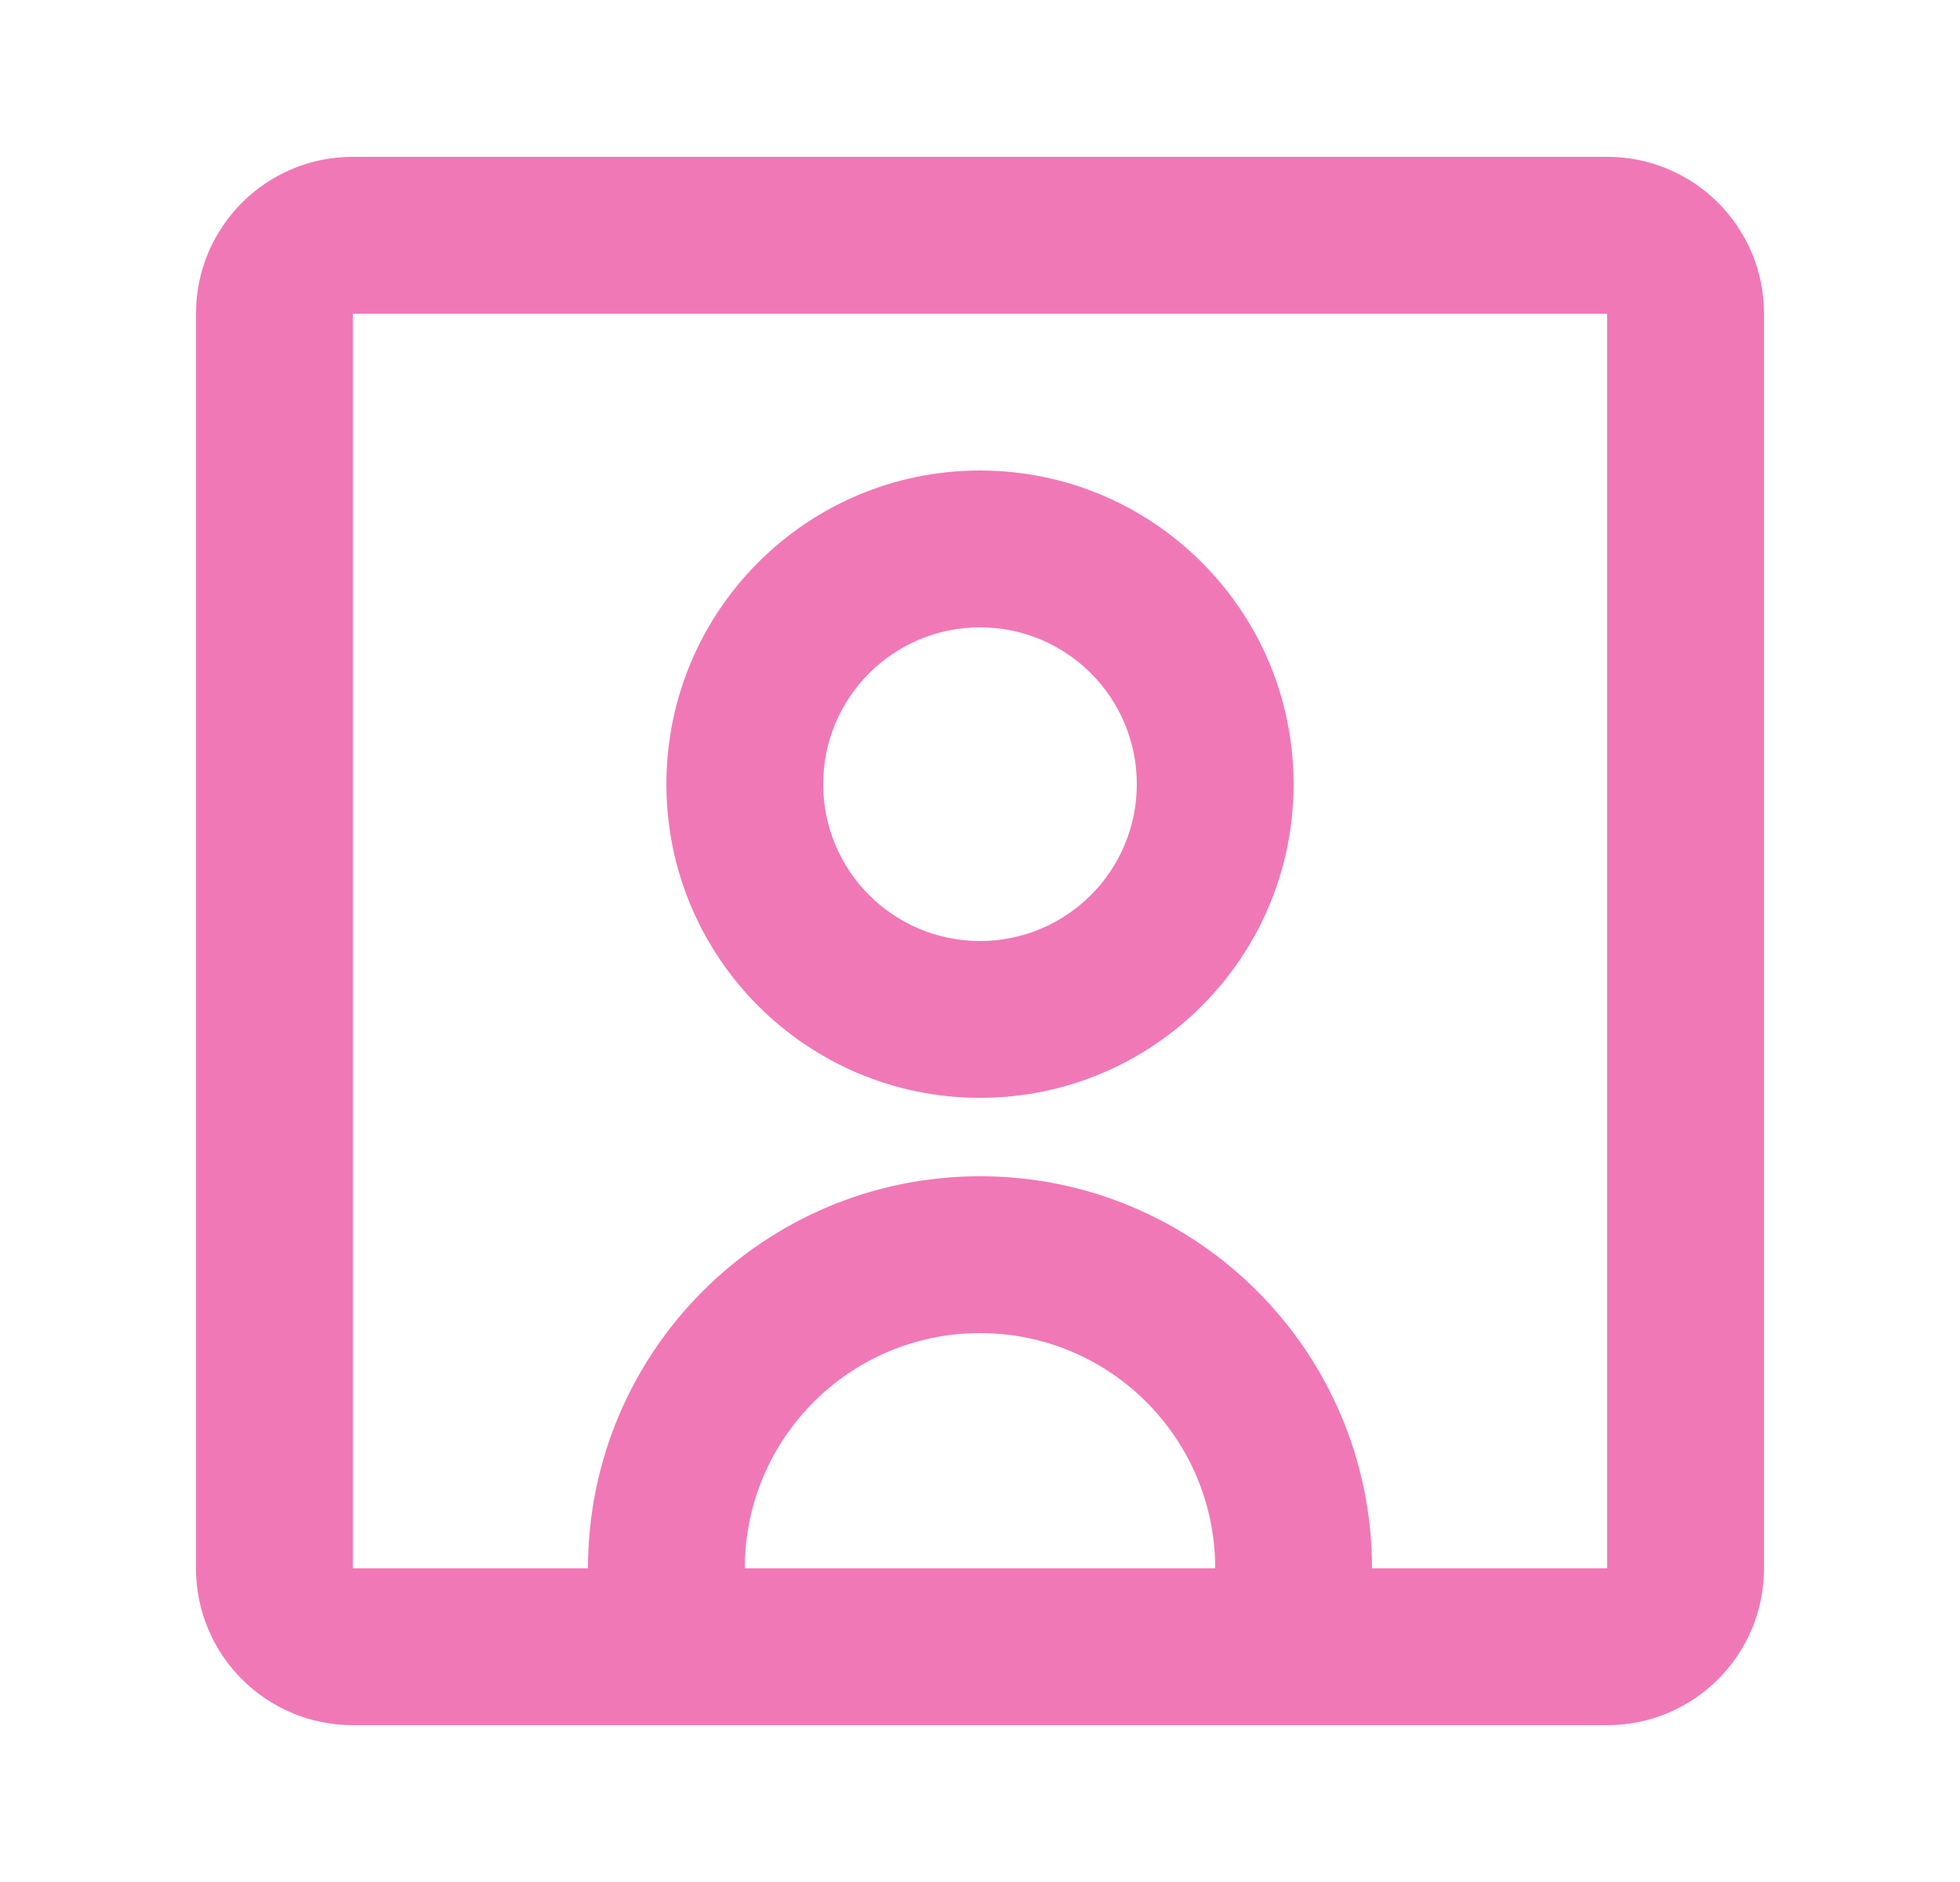 <svg width="25" height="24" viewBox="0 0 25 24" fill="none" xmlns="http://www.w3.org/2000/svg">
<path d="M12.5 14C14.709 14 16.5 12.209 16.5 10C16.5 7.791 14.709 6 12.5 6C10.291 6 8.5 7.791 8.5 10C8.5 12.209 10.291 14 12.5 14ZM12.5 8C13.605 8 14.5 8.895 14.5 10C14.5 11.105 13.605 12 12.5 12C11.395 12 10.5 11.105 10.5 10C10.5 8.895 11.395 8 12.5 8Z" fill="#F178B6"/>
<path d="M4.5 22C3.395 22 2.5 21.105 2.5 20V4C2.5 2.895 3.395 2 4.5 2H20.5C21.605 2 22.5 2.895 22.5 4V20C22.5 21.105 21.605 22 20.5 22H4.5ZM4.5 4V20H7.5C7.5 17.239 9.739 15 12.5 15C15.261 15 17.5 17.239 17.5 20H20.5V4H4.5ZM15.5 20C15.5 18.343 14.157 17 12.5 17C10.843 17 9.5 18.343 9.5 20H15.5Z" fill="#F178B6"/>
</svg>
